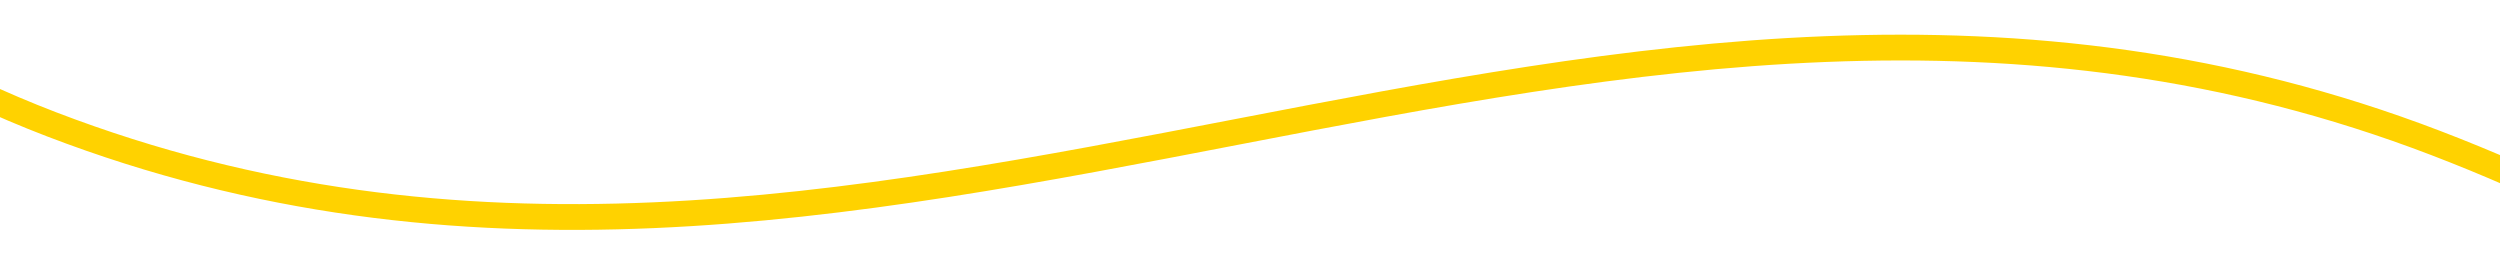 ﻿<?xml version="1.0" encoding="utf-8"?>
<svg version="1.1" xmlns:xlink="http://www.w3.org/1999/xlink" width="194px" height="20px" preserveAspectRatio="xMinYMid meet" viewBox="906 87  194 18" xmlns="http://www.w3.org/2000/svg">
  <g transform="matrix(-0.934 -0.358 0.358 -0.934 1904.978 545.067 )">
    <path d="M 1994.64 66.481  C 1908.021 66.481  1862.902 0.55  1802.423 0.55  C 1741.943 0.55  1694.736 121.452  1624.224 121.452  C 1553.711 121.452  1505.292 23.631  1446.025 23.631  C 1386.757 23.631  1339.25 111.56  1267.828 111.56  C 1196.406 111.56  1158.012 33.523  1089.629 33.523  C 1021.246 33.523  985.981 98.37  916.383 98.37  C 846.785 98.37  813.861 45.613  738.184 45.613  C 662.507 45.613  631.107 87.379  559.985 87.379  C 488.863 87.379  432.714 56.604  357.037 56.604  C 281.36 56.604  261.202 77.487  178.838 77.487  C 96.474 77.487  64.454 61.755  0.639 67.595  " stroke-width="2" stroke="#ffd200" fill="none" transform="matrix(1 0 0 1 0 30 )" />
  </g>
</svg>